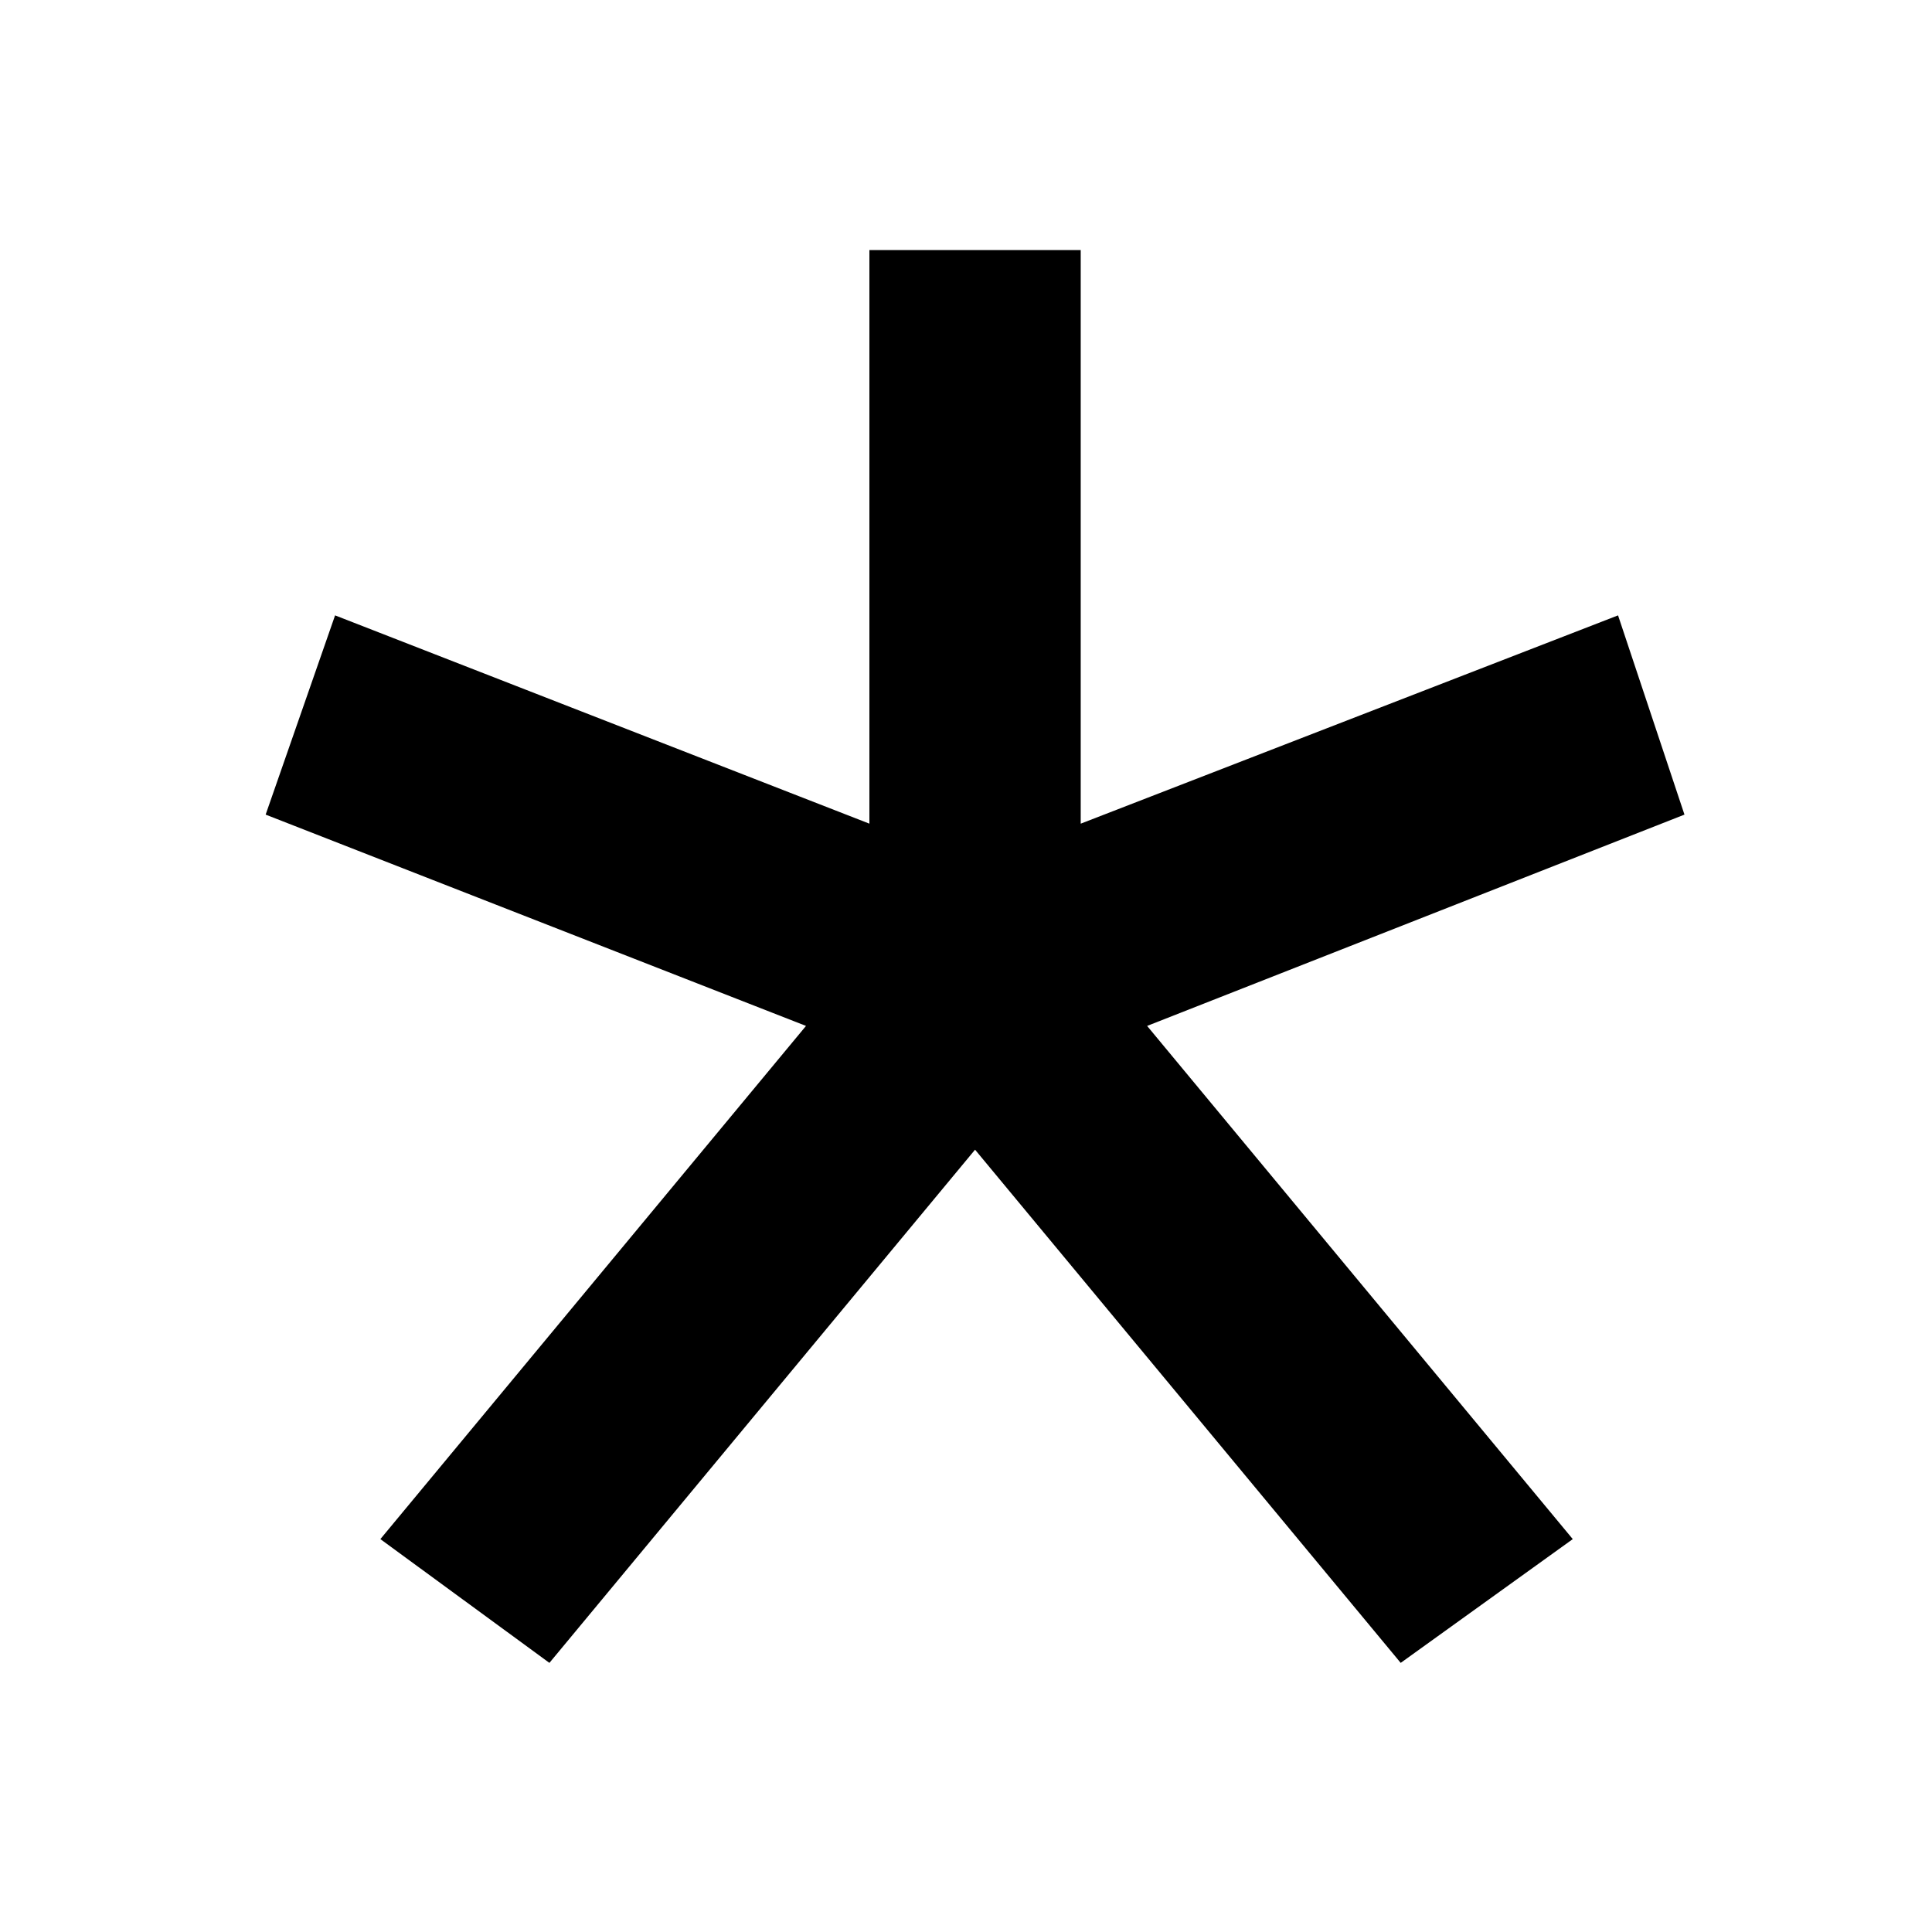 <?xml version="1.0" encoding="UTF-8"?><svg id="a" xmlns="http://www.w3.org/2000/svg" viewBox="0 0 128 128"><path d="M25.2,101.97l28.2-34-35.8-14,4.6-13.2,35.4,13.8V16.57h14V54.57l35.6-13.8,4.4,13.2-35.6,14,28.2,34-11.4,8.2-28.2-34-28.2,34-11.2-8.2Z"/></svg>